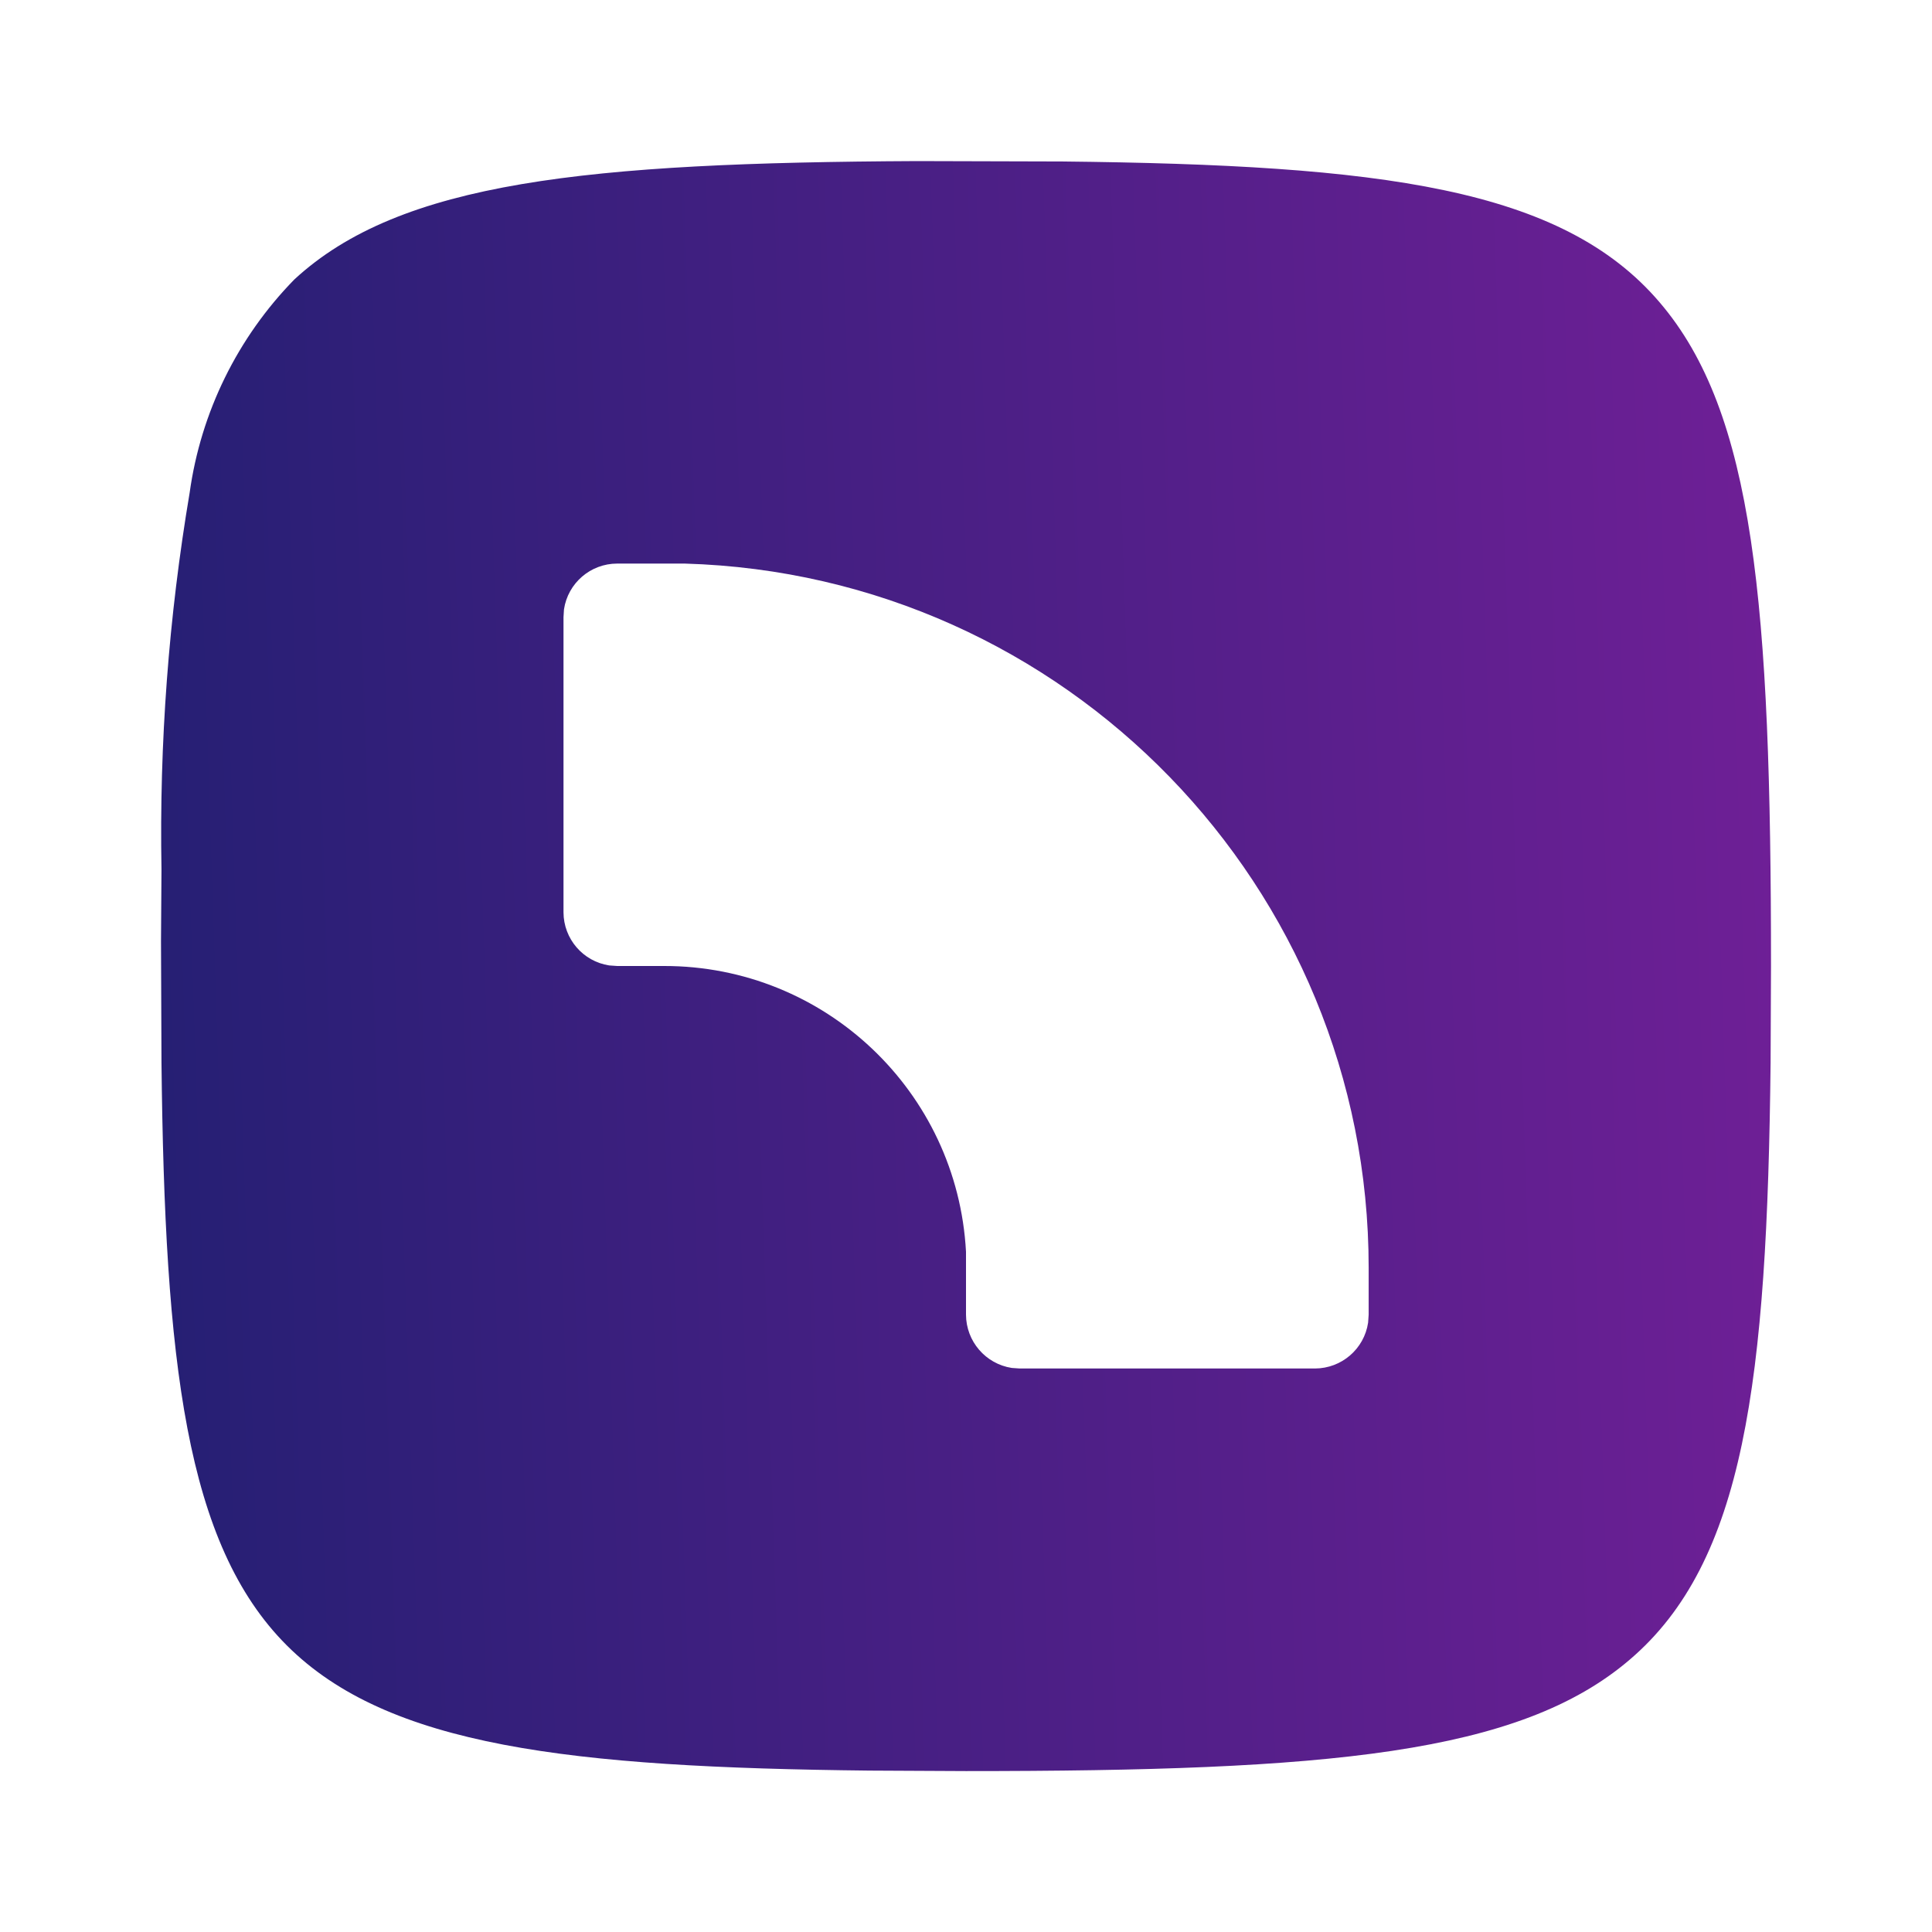 <svg width="24" height="24" viewBox="0 0 24 24" fill="none" xmlns="http://www.w3.org/2000/svg">
<path d="M12 22.001L10.8 21.995C7.075 21.955 4.818 21.695 3.562 20.439C2.306 19.183 2.047 16.924 2.006 13.201L2 11.691L2.006 10.801C1.978 9.233 2.095 7.666 2.356 6.12C2.495 5.121 2.951 4.193 3.656 3.472C4.973 2.254 7.293 2.021 11.388 2.001L13.2 2.006C17.161 2.049 19.4 2.331 20.615 3.754C21.793 5.128 22 7.508 22 12.001L21.995 13.201C21.952 17.162 21.67 19.401 20.246 20.616C18.872 21.793 16.492 22.001 12 22.001ZM7.667 7.001C7.336 7.001 7.055 7.243 7.006 7.57L7 7.667V11.333C7.001 11.663 7.242 11.943 7.568 11.993L7.668 12H8.25C10.245 11.998 11.893 13.558 12 15.55V15.75V16.332C12.002 16.662 12.242 16.942 12.568 16.993L12.668 17H16.335C16.665 16.999 16.946 16.758 16.995 16.431L17.002 16.331V15.749C17.003 11.015 13.24 7.139 8.508 7.001H8.25H7.667Z" fill="url(#paint0_linear)"/>
<defs>
<linearGradient id="paint0_linear" x1="2" y1="12.801" x2="26.267" y2="12.001" gradientUnits="userSpaceOnUse">
<stop stop-color="#261F74"/>
<stop offset="1" stop-color="#7D1F9D"/>
</linearGradient>
</defs>
</svg>
